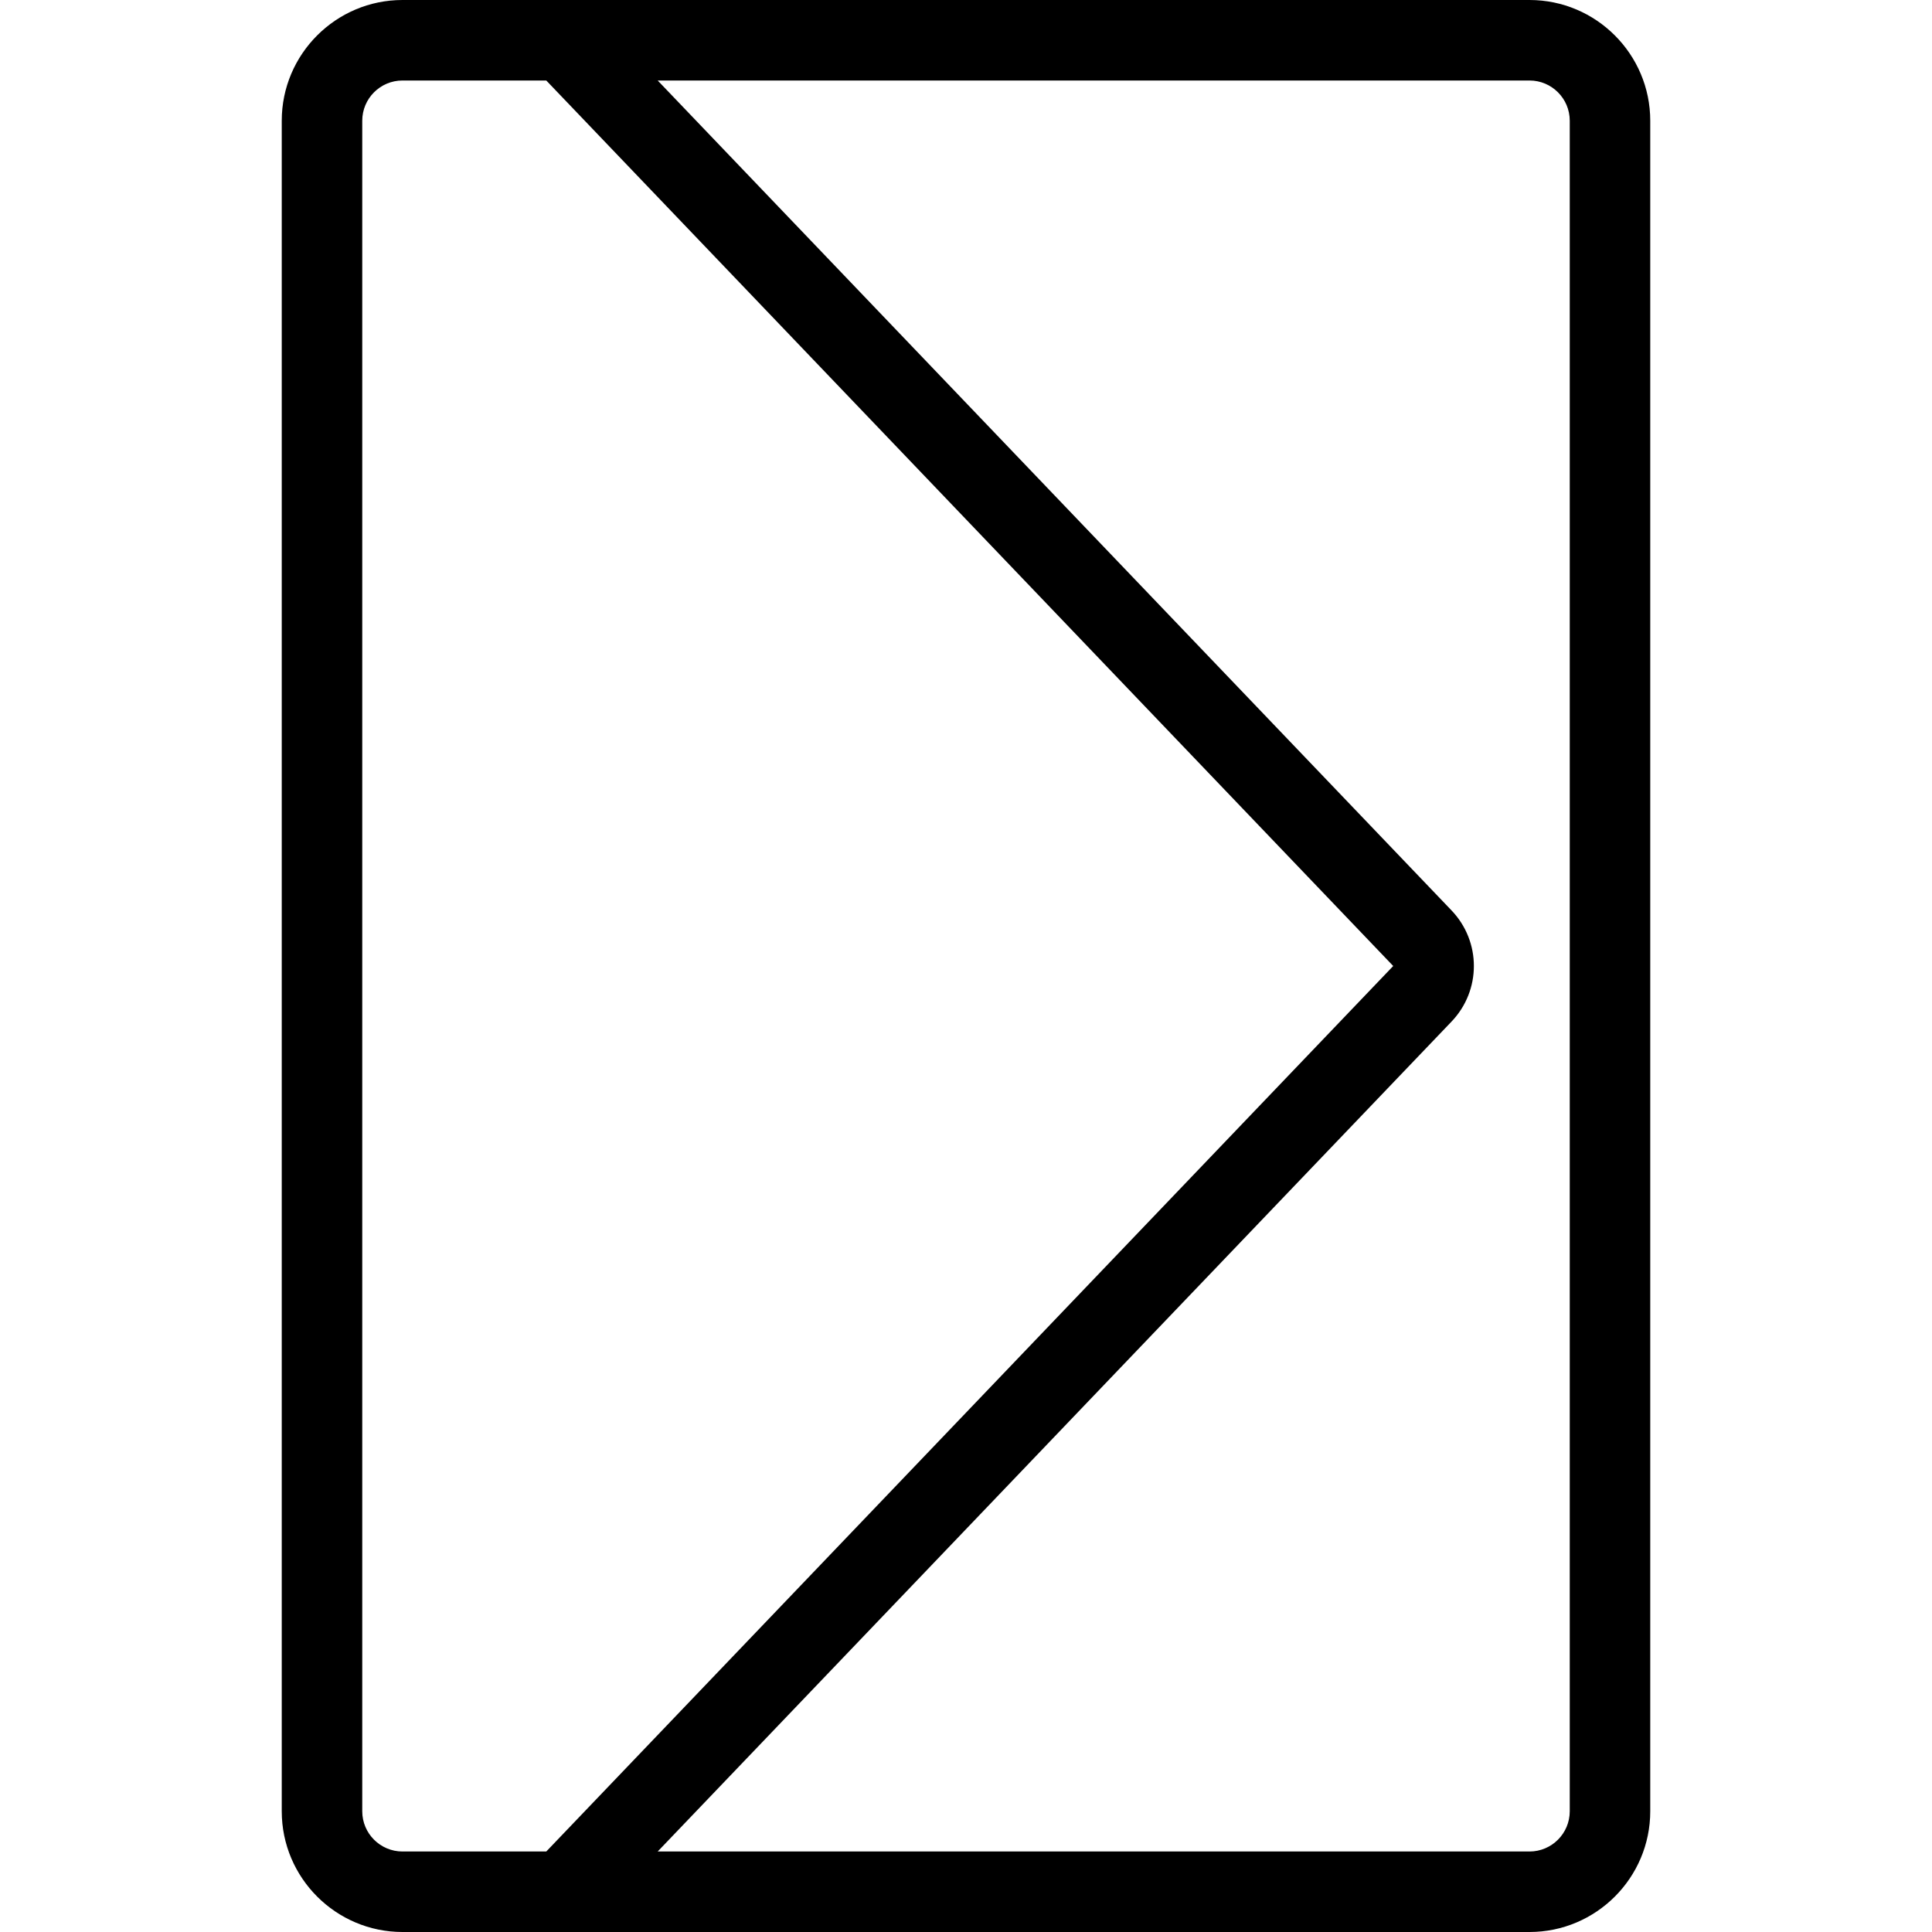 <?xml version="1.0" encoding="utf-8"?>
<!-- Generator: Adobe Illustrator 22.1.0, SVG Export Plug-In . SVG Version: 6.00 Build 0)  -->
<svg version="1.1" id="Layer_1" xmlns="http://www.w3.org/2000/svg" xmlns:xlink="http://www.w3.org/1999/xlink" x="0px" y="0px"
	 viewBox="0 0 24 24" style="enable-background:new 0 0 24 24;" xml:space="preserve">
<g>
	<title>road-sign-right-arrow</title>
	<path d="M5,24c-0.827,0-1.5-0.673-1.5-1.5v-21C3.5,0.673,4.173,0,5,0h14c0.827,0,1.5,0.673,1.5,1.5v21c0,0.827-0.673,1.5-1.5,1.5H5
		z M19,23c0.276,0,0.5-0.224,0.5-0.5v-21C19.5,1.224,19.276,1,19,1H8.17l9.86,10.308c0.372,0.388,0.372,0.996,0,1.384L8.17,23H19z
		 M5,1C4.724,1,4.5,1.224,4.5,1.5v21C4.5,22.776,4.724,23,5,23h1.786l10.521-11L6.786,1H5z"/>
</g>
</svg>

